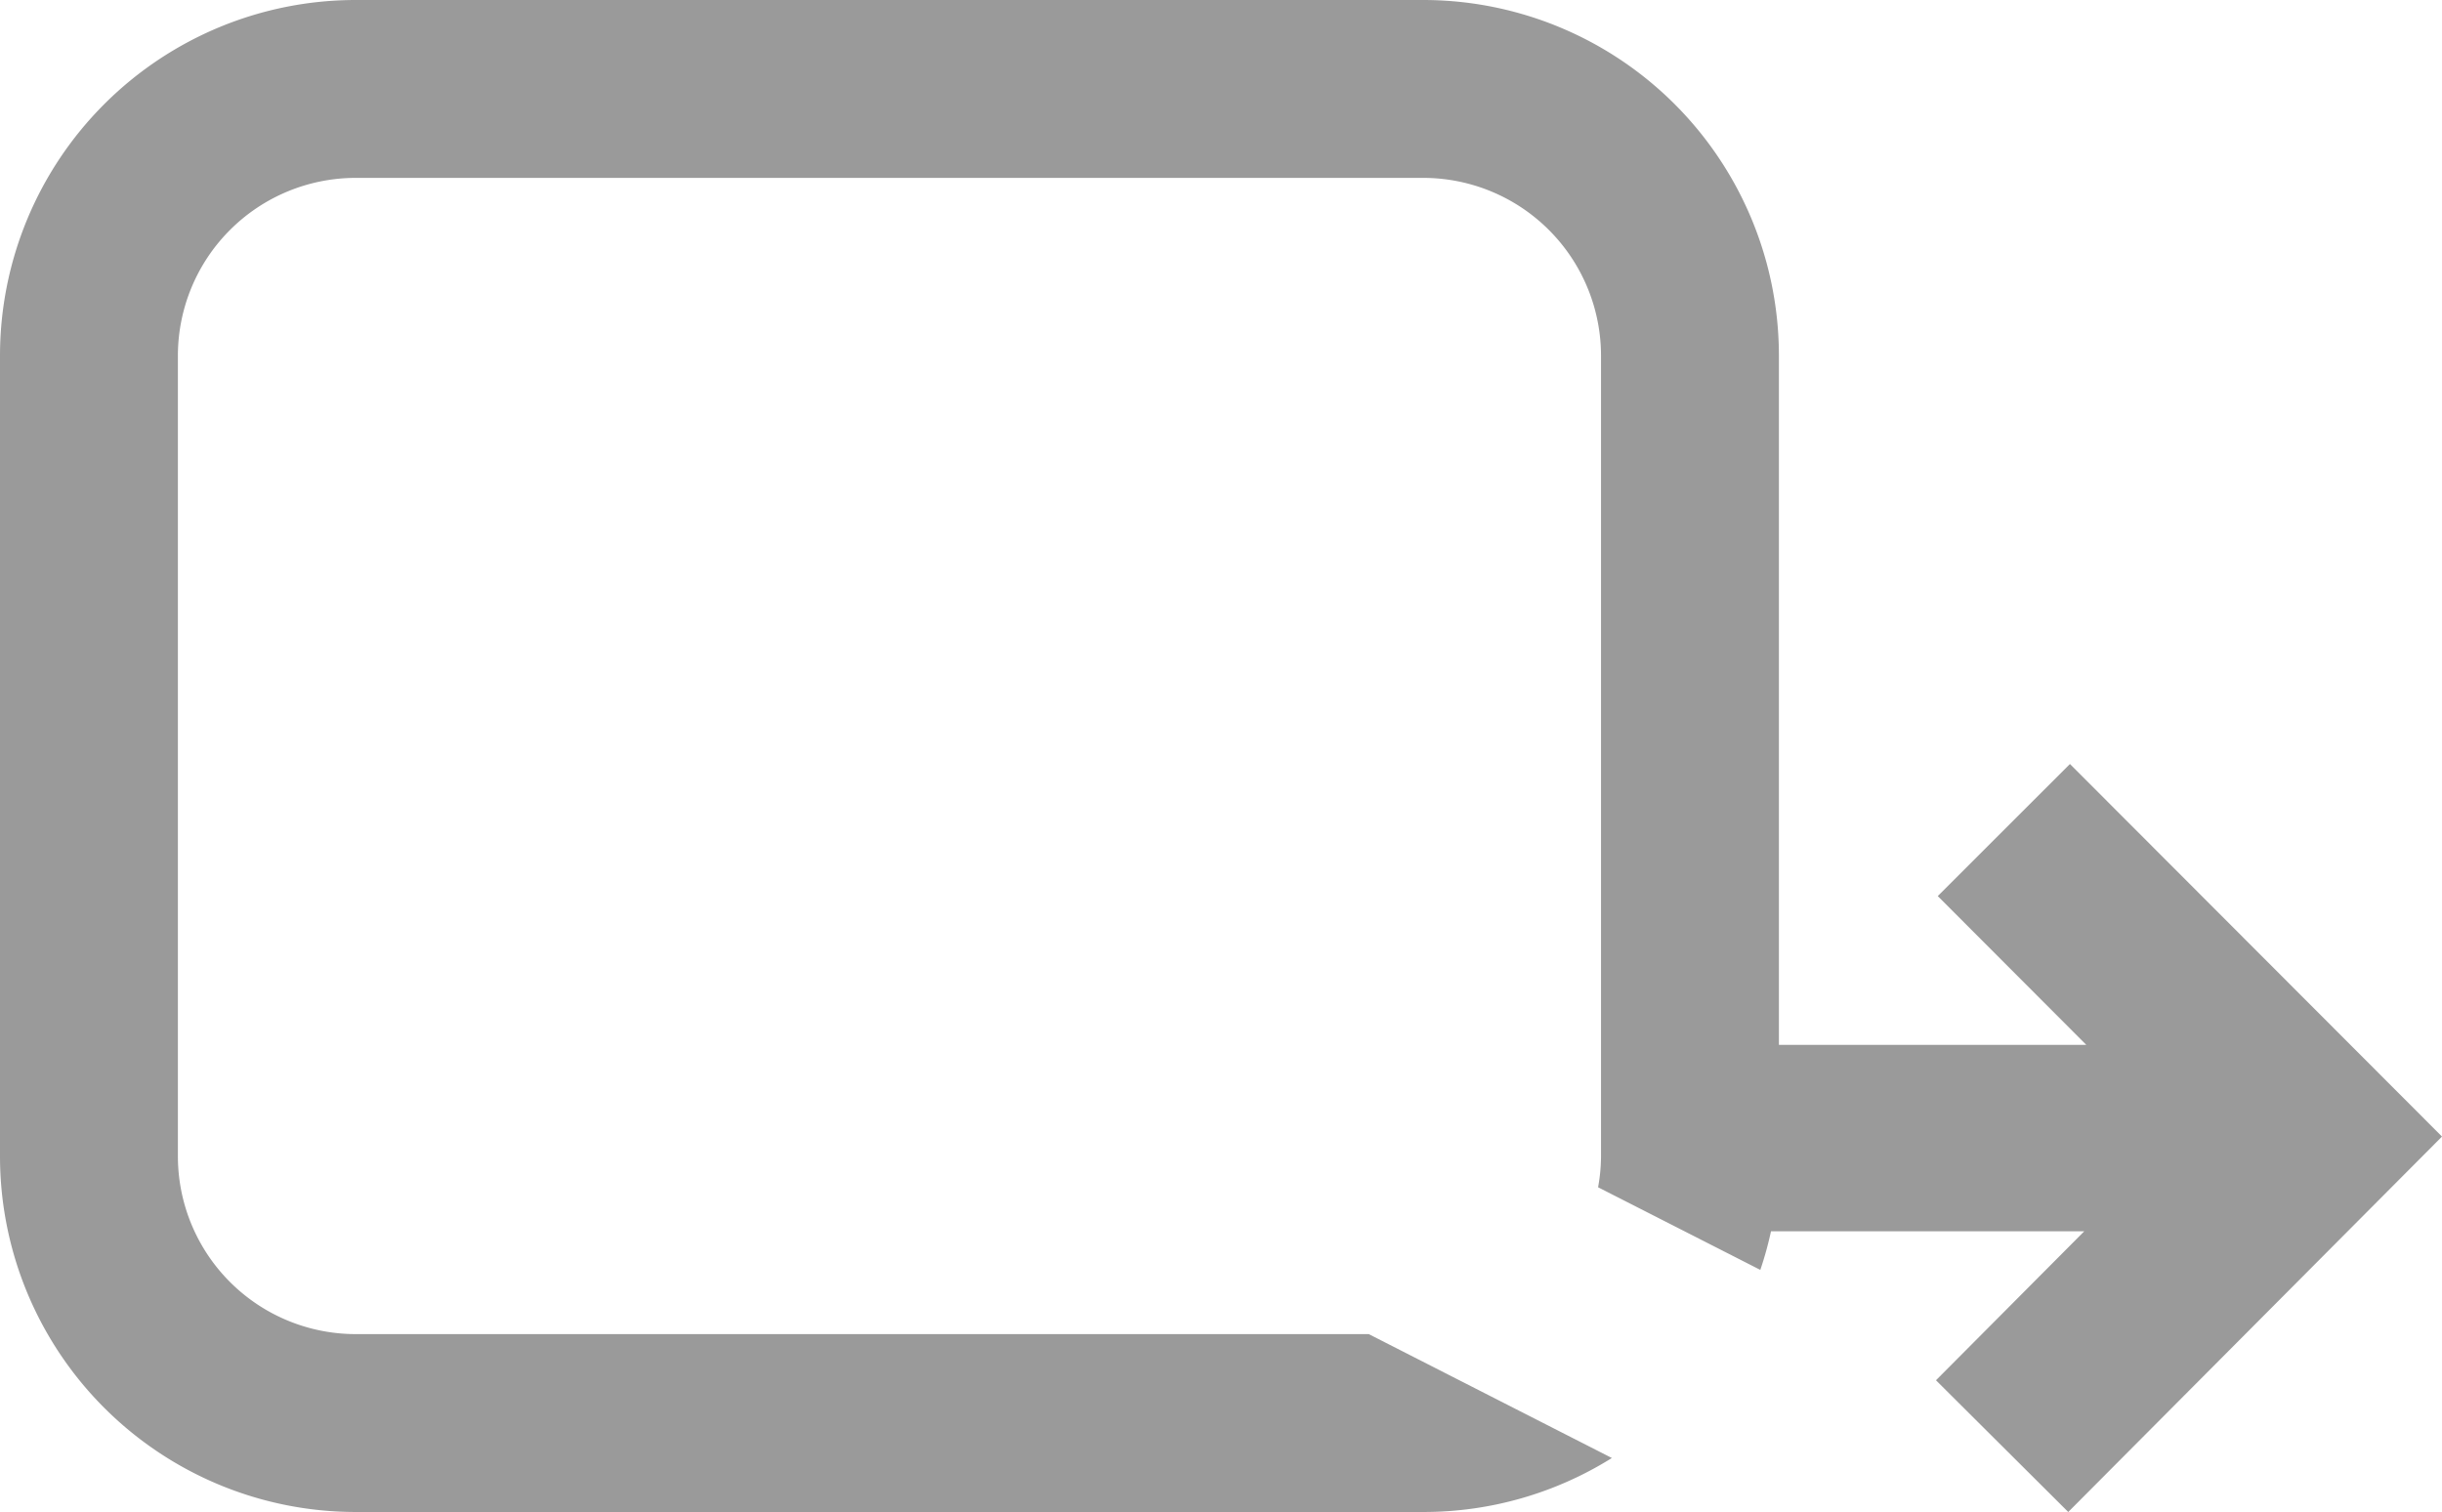 <svg xmlns="http://www.w3.org/2000/svg" width="27.455" height="17" viewBox="0 0 27.455 17">
  <path id="União_2" data-name="União 2" d="M21.766,15.519l1.667-1.675H19.911a3.93,3.93,0,0,1-.12.434l-1.824-.929A1.963,1.963,0,0,0,18,13V4a2,2,0,0,0-2-2H4A2,2,0,0,0,2,4v9a2,2,0,0,0,2,2H15.389l2.733,1.393A3.991,3.991,0,0,1,16,17H4a4,4,0,0,1-4-4V4A4,4,0,0,1,4,0H16a4,4,0,0,1,4,4v7.748h3.456l-1.67-1.673L23.272,8.59l4.183,4.189L23.253,17Z" fill="#9a9a9a"/>
</svg>
